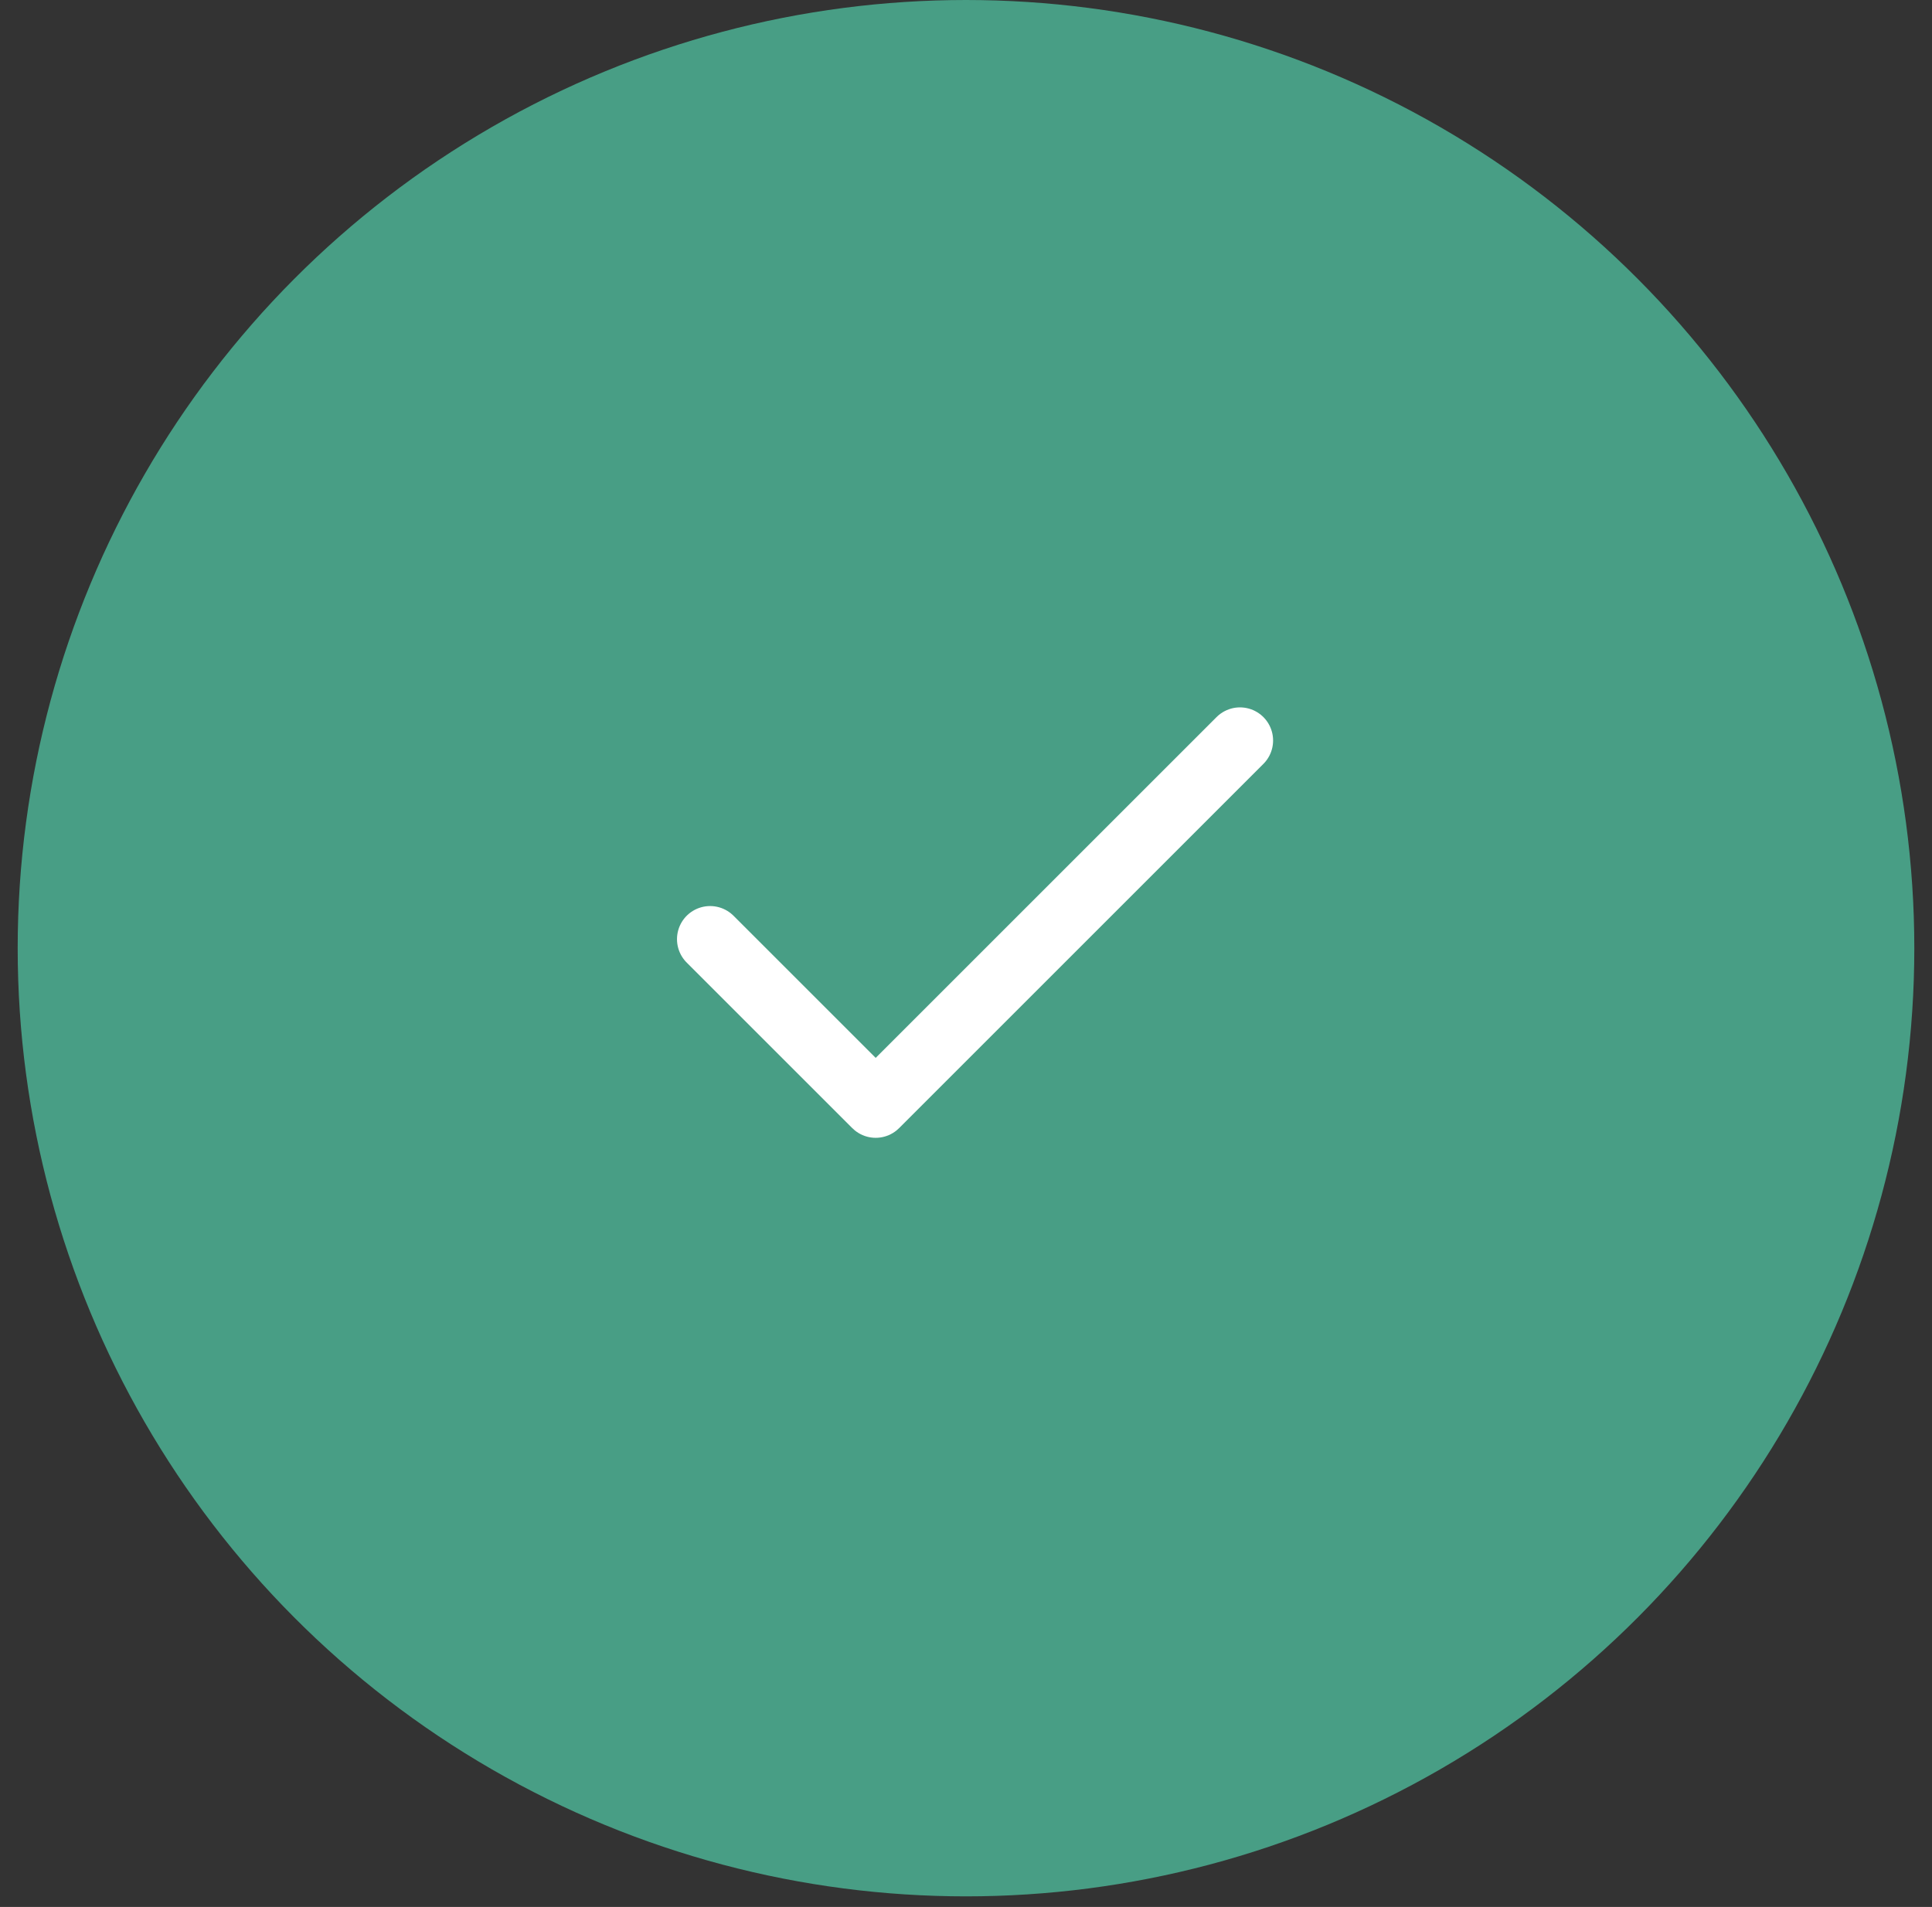 <svg width="78" height="77" viewBox="0 0 78 77" fill="none" xmlns="http://www.w3.org/2000/svg">
<rect x="0" y="0" width="78" height="77" fill="#333333" stroke="none"/>
<circle cx="39" cy="38.286" r="38.286" fill="#489E85"/>
<path d="M50.061 29.9L35.354 44.606L28.669 37.922" stroke="white" stroke-width="2.674" stroke-linecap="round" stroke-linejoin="round"/>
</svg>
